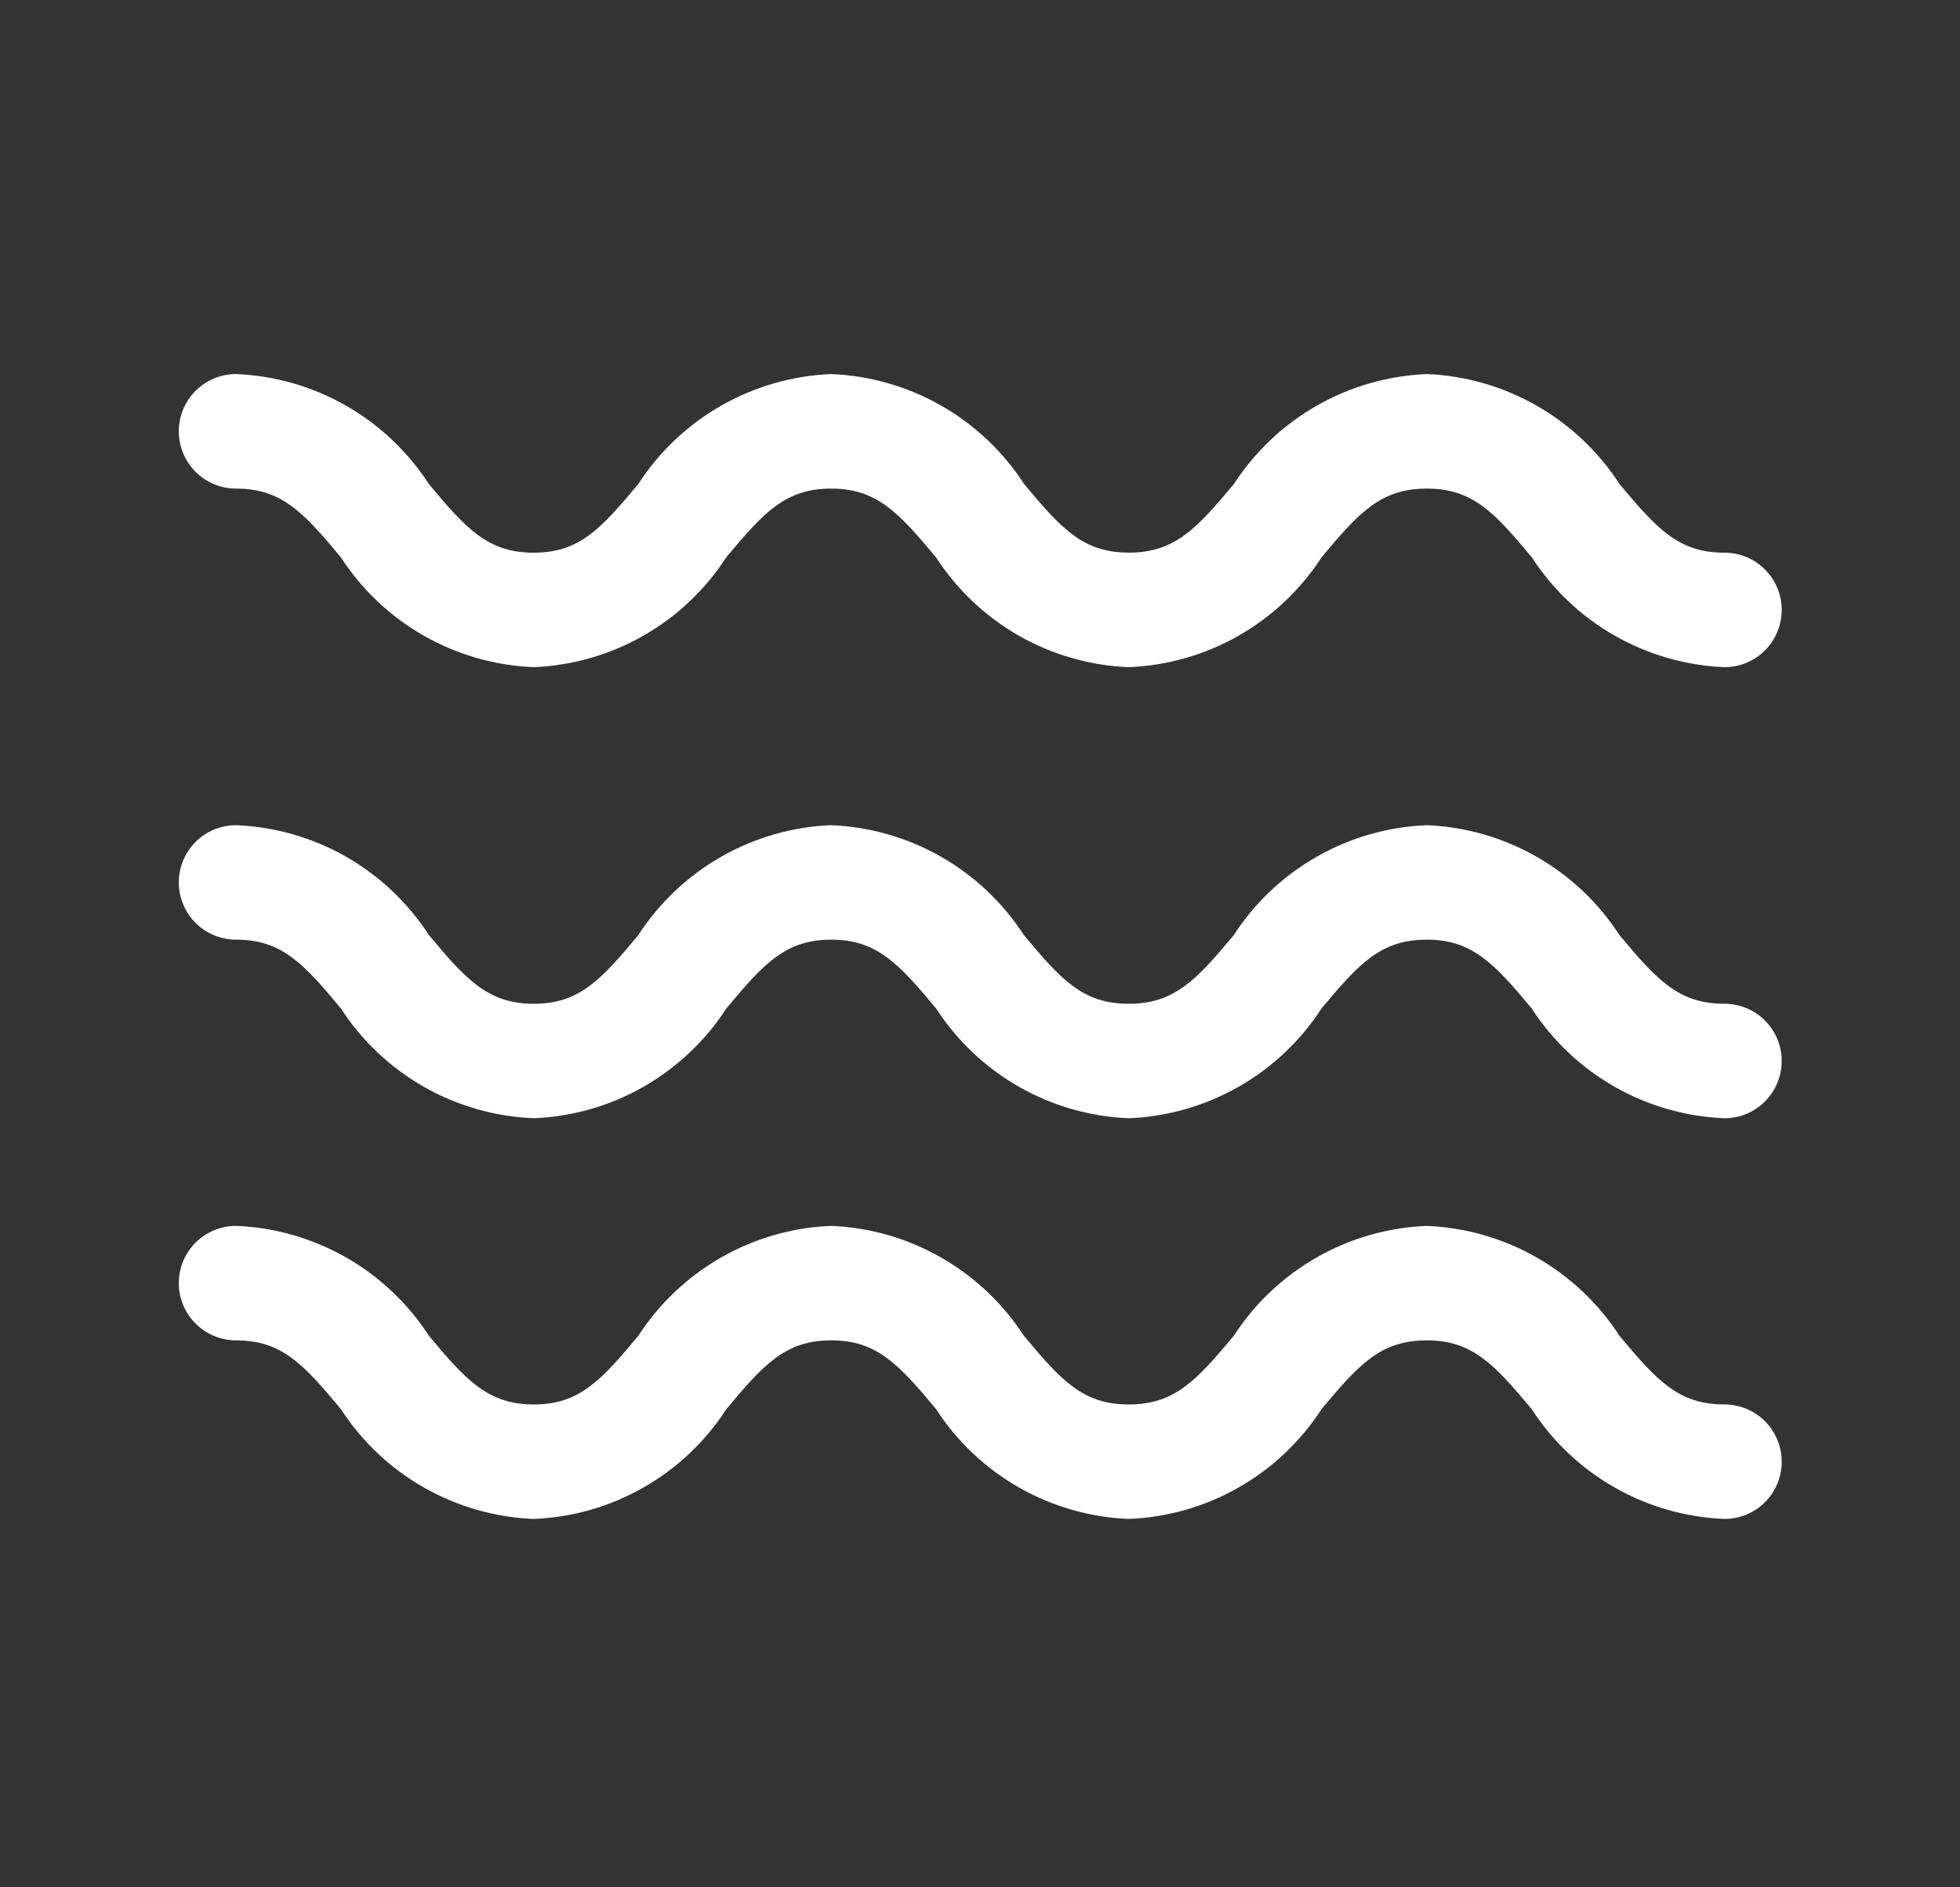 <svg width="27" height="26" viewBox="0 0 27 26" fill="none" xmlns="http://www.w3.org/2000/svg">
<rect x="0" y="0" width="27" height="26" fill="#333333" stroke="none"/>
<g id="sea">
<g id="Group">
<path id="Vector" d="M23.756 13.828C23.125 13.828 22.828 13.503 22.309 12.882C22.02 12.435 21.628 12.065 21.166 11.802C20.704 11.538 20.186 11.389 19.655 11.368C19.123 11.389 18.604 11.537 18.141 11.801C17.678 12.064 17.285 12.435 16.996 12.882C16.477 13.504 16.176 13.828 15.549 13.828C14.921 13.828 14.623 13.504 14.105 12.882C13.815 12.435 13.423 12.065 12.961 11.801C12.499 11.538 11.98 11.389 11.449 11.368C10.917 11.389 10.399 11.538 9.937 11.801C9.475 12.065 9.082 12.435 8.793 12.882C8.276 13.504 7.976 13.828 7.353 13.828C6.729 13.828 6.427 13.504 5.909 12.882C5.619 12.435 5.227 12.064 4.765 11.801C4.302 11.537 3.784 11.389 3.252 11.368C3.043 11.368 2.842 11.451 2.694 11.598C2.546 11.746 2.463 11.947 2.463 12.156C2.463 12.365 2.546 12.566 2.694 12.714C2.842 12.862 3.043 12.945 3.252 12.945C3.878 12.945 4.178 13.269 4.695 13.891C4.984 14.338 5.377 14.709 5.839 14.972C6.302 15.236 6.821 15.384 7.353 15.405C7.884 15.384 8.403 15.235 8.864 14.972C9.326 14.708 9.718 14.338 10.007 13.891C10.525 13.269 10.825 12.945 11.45 12.945C12.076 12.945 12.375 13.269 12.894 13.891C13.183 14.338 13.575 14.708 14.037 14.972C14.499 15.235 15.017 15.384 15.549 15.405C16.081 15.384 16.599 15.235 17.062 14.972C17.524 14.708 17.917 14.338 18.206 13.891C18.725 13.269 19.025 12.945 19.653 12.945C20.28 12.945 20.58 13.27 21.099 13.891C21.388 14.338 21.78 14.708 22.243 14.972C22.705 15.235 23.224 15.384 23.756 15.405C23.965 15.405 24.166 15.322 24.313 15.174C24.461 15.026 24.544 14.826 24.544 14.617C24.544 14.408 24.461 14.207 24.313 14.059C24.166 13.911 23.965 13.828 23.756 13.828ZM3.252 6.731C3.878 6.731 4.178 7.055 4.695 7.677C4.984 8.124 5.377 8.494 5.839 8.758C6.302 9.021 6.821 9.17 7.353 9.191C7.884 9.169 8.402 9.021 8.864 8.757C9.325 8.494 9.717 8.123 10.005 7.677C10.524 7.055 10.822 6.731 11.449 6.731C12.075 6.731 12.374 7.055 12.893 7.677C13.182 8.123 13.574 8.494 14.036 8.758C14.498 9.021 15.017 9.17 15.549 9.191C16.081 9.17 16.599 9.021 17.062 8.758C17.524 8.494 17.917 8.123 18.206 7.677C18.725 7.055 19.024 6.731 19.655 6.731C20.286 6.731 20.582 7.055 21.101 7.677C21.39 8.123 21.782 8.494 22.244 8.757C22.706 9.021 23.224 9.169 23.756 9.191C23.965 9.191 24.166 9.108 24.313 8.96C24.461 8.812 24.544 8.612 24.544 8.402C24.544 8.193 24.461 7.993 24.313 7.845C24.166 7.697 23.965 7.614 23.756 7.614C23.125 7.614 22.828 7.289 22.309 6.667C22.02 6.221 21.628 5.851 21.166 5.587C20.704 5.324 20.186 5.175 19.655 5.153C19.123 5.175 18.605 5.323 18.142 5.587C17.68 5.85 17.288 6.22 16.998 6.667C16.479 7.289 16.179 7.613 15.551 7.613C14.923 7.613 14.625 7.289 14.107 6.667C13.818 6.22 13.425 5.849 12.962 5.586C12.5 5.323 11.981 5.174 11.449 5.153C10.917 5.175 10.399 5.323 9.937 5.587C9.475 5.85 9.082 6.221 8.793 6.667C8.276 7.29 7.976 7.614 7.351 7.614C6.726 7.614 6.425 7.29 5.907 6.667C5.618 6.221 5.226 5.85 4.764 5.587C4.302 5.323 3.783 5.175 3.252 5.153C3.043 5.153 2.842 5.236 2.694 5.384C2.546 5.532 2.463 5.733 2.463 5.942C2.463 6.151 2.546 6.352 2.694 6.5C2.842 6.647 3.043 6.731 3.252 6.731ZM23.756 19.348C23.125 19.348 22.828 19.023 22.309 18.402C22.02 17.956 21.628 17.585 21.166 17.322C20.704 17.058 20.186 16.91 19.655 16.888C19.123 16.909 18.604 17.057 18.141 17.321C17.678 17.584 17.285 17.955 16.996 18.402C16.477 19.024 16.176 19.348 15.549 19.348C14.921 19.348 14.623 19.024 14.105 18.402C13.815 17.956 13.423 17.585 12.961 17.322C12.499 17.058 11.98 16.909 11.449 16.888C10.917 16.909 10.399 17.058 9.937 17.321C9.475 17.585 9.082 17.956 8.793 18.402C8.276 19.024 7.976 19.348 7.353 19.348C6.729 19.348 6.427 19.024 5.909 18.402C5.619 17.955 5.227 17.585 4.765 17.321C4.302 17.058 3.784 16.909 3.252 16.888C3.043 16.888 2.842 16.971 2.694 17.119C2.546 17.267 2.463 17.467 2.463 17.676C2.463 17.886 2.546 18.086 2.694 18.234C2.842 18.382 3.043 18.465 3.252 18.465C3.878 18.465 4.178 18.789 4.695 19.411C4.984 19.858 5.377 20.229 5.839 20.492C6.302 20.756 6.821 20.904 7.353 20.925C7.884 20.904 8.403 20.756 8.864 20.492C9.326 20.229 9.718 19.858 10.007 19.411C10.525 18.789 10.825 18.465 11.45 18.465C12.076 18.465 12.375 18.789 12.894 19.411C13.183 19.858 13.575 20.228 14.037 20.492C14.499 20.755 15.017 20.904 15.549 20.925C16.081 20.904 16.599 20.756 17.062 20.492C17.524 20.229 17.917 19.858 18.206 19.411C18.725 18.789 19.025 18.465 19.653 18.465C20.28 18.465 20.58 18.79 21.099 19.411C21.388 19.858 21.78 20.229 22.243 20.492C22.705 20.756 23.224 20.904 23.756 20.925C23.965 20.925 24.166 20.842 24.313 20.695C24.461 20.547 24.544 20.346 24.544 20.137C24.544 19.928 24.461 19.727 24.313 19.579C24.166 19.431 23.965 19.348 23.756 19.348Z" fill="white"/>
</g>
</g>
</svg>
